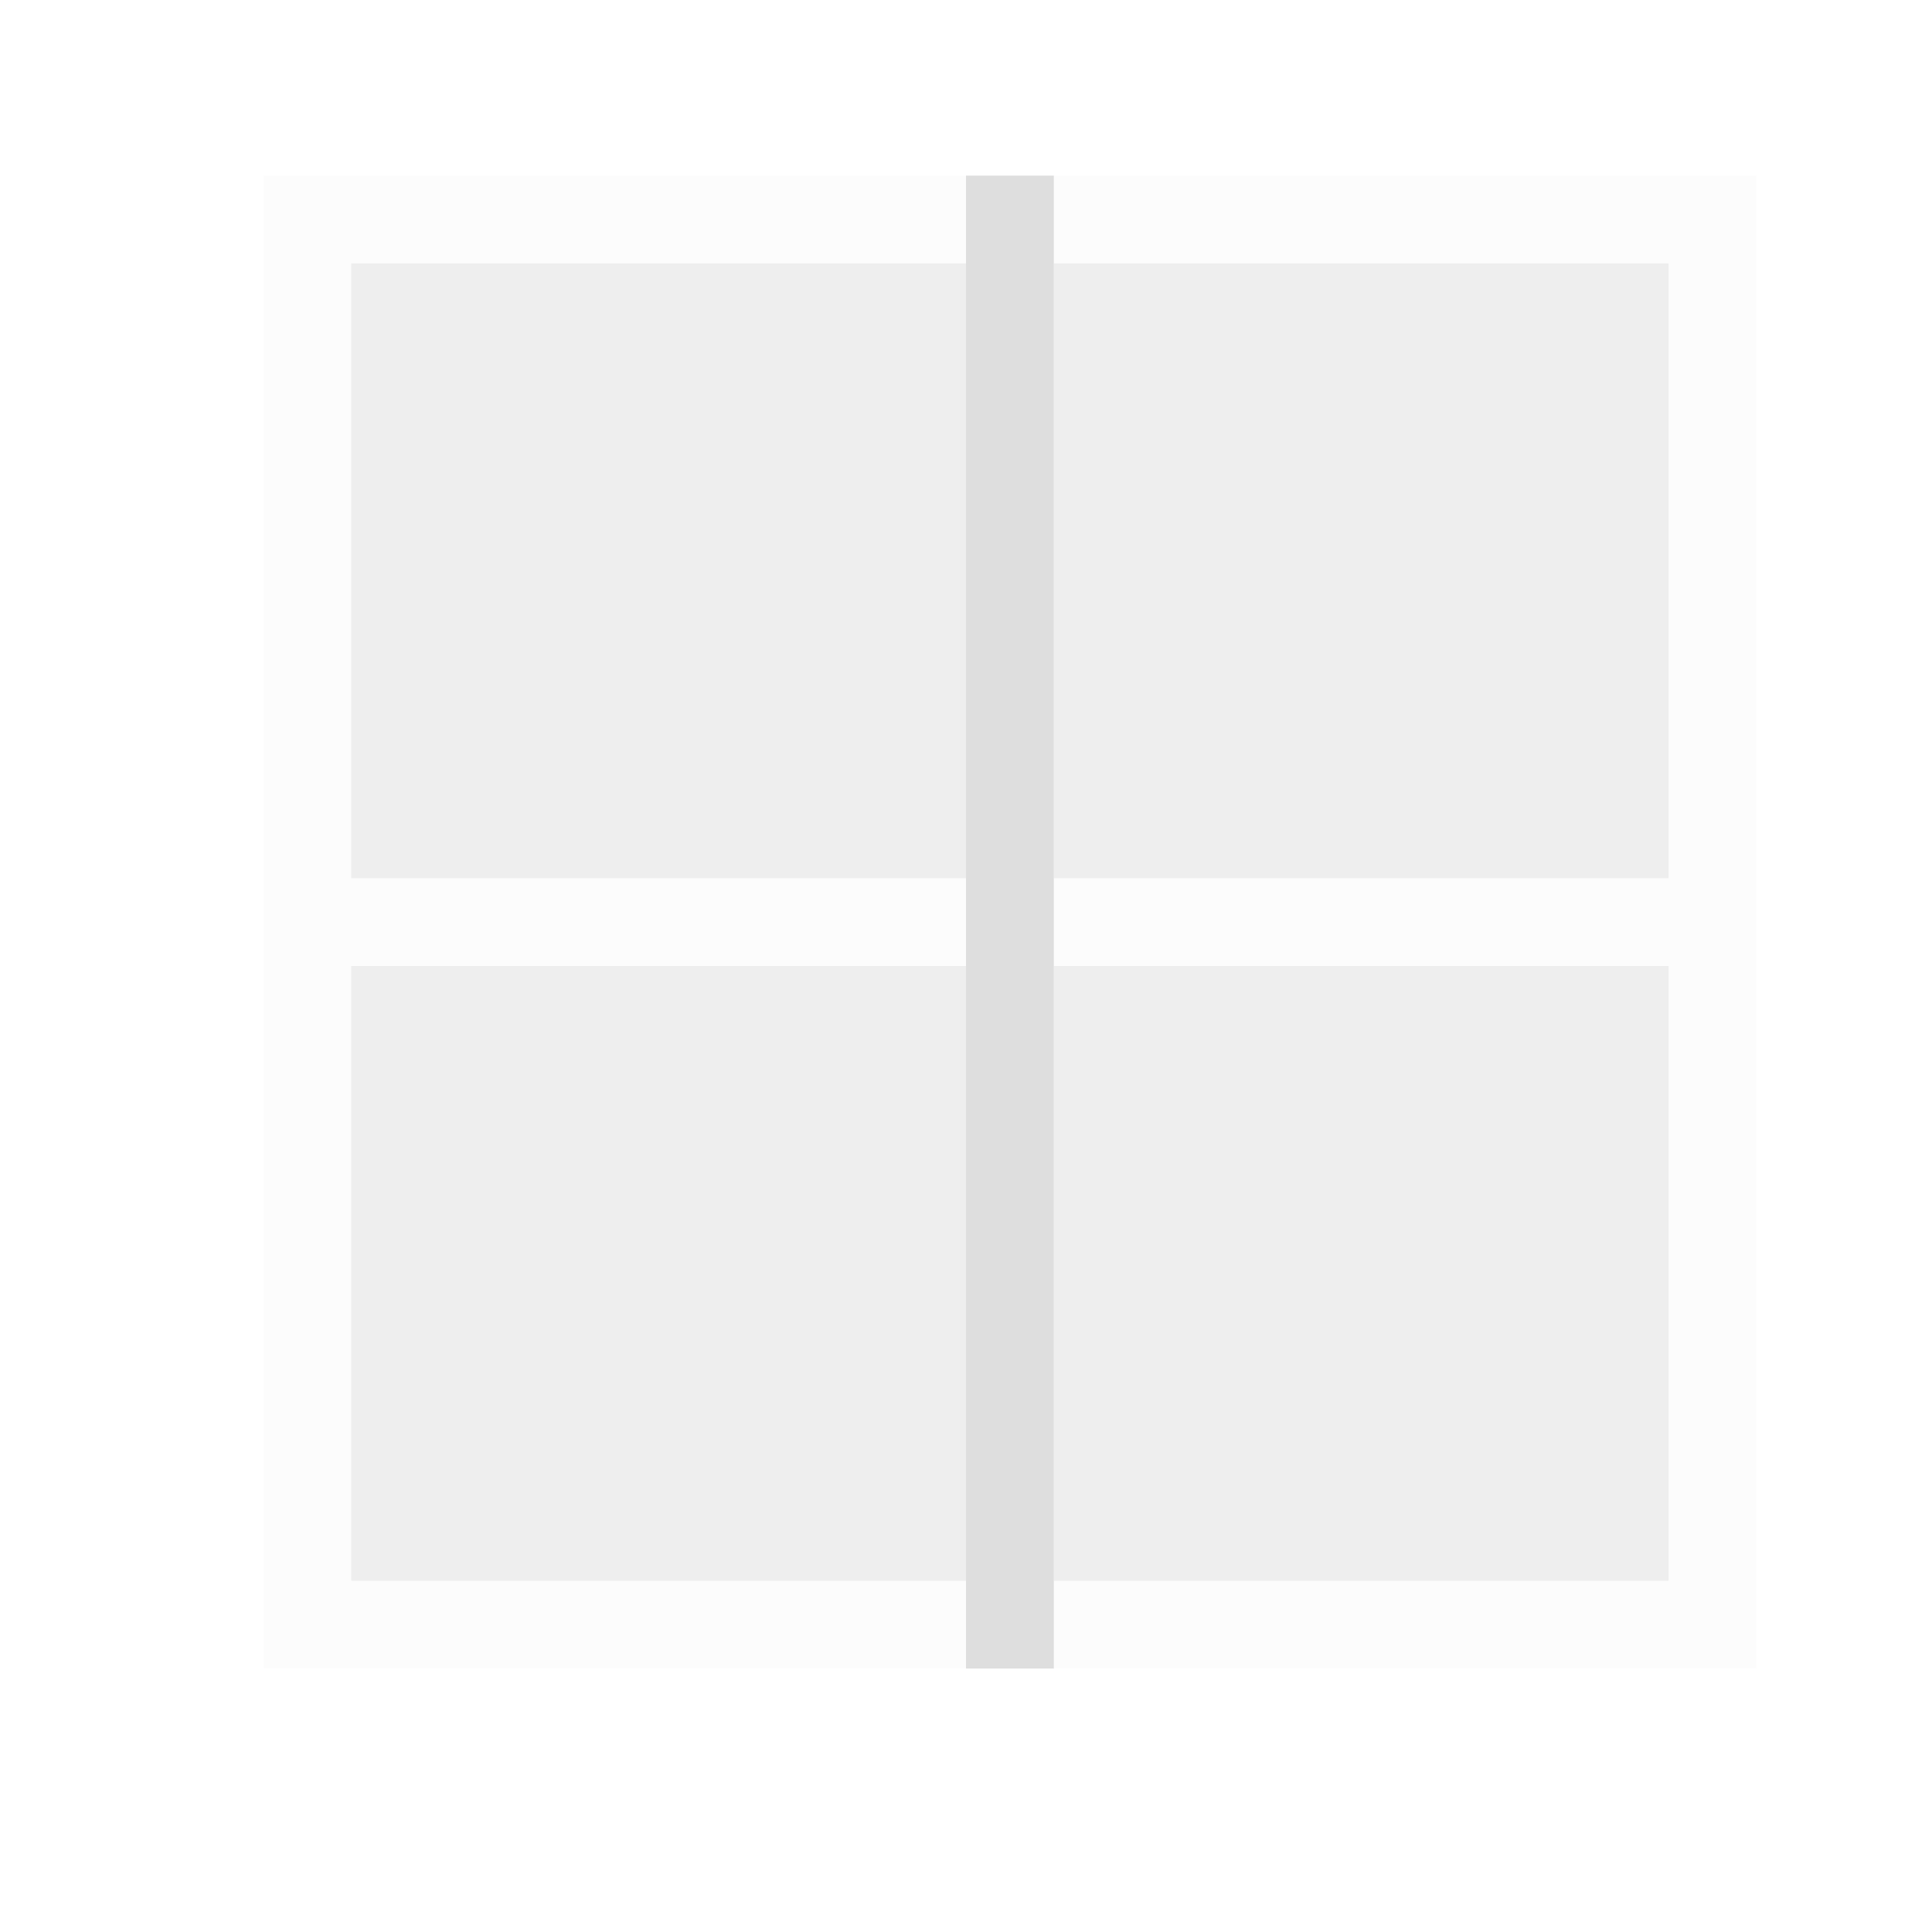<svg xmlns="http://www.w3.org/2000/svg" viewBox="0 0 22 22">
<defs id="defs3051">
<style id="current-color-scheme" type="text/css">
.ColorScheme-Text{color:#dedede}
</style>
</defs>
<path d="M3 2v17h17V2zm1 1h15v7H4zm0 8h15v7H4z" class="ColorScheme-Text" style="fill:currentColor;fill-opacity:.1;stroke:none"/>
<path d="M4 3v7h7V3zm8 0v7h7V3zm-8 8v7h7v-7zm8 0v7h7v-7z" class="ColorScheme-Text" style="fill:currentColor;fill-opacity:.5;stroke:none"/>
<path d="M11 2v17h1V2z" class="ColorScheme-Text" style="fill:currentColor;fill-opacity:1;stroke:none"/>
</svg>
